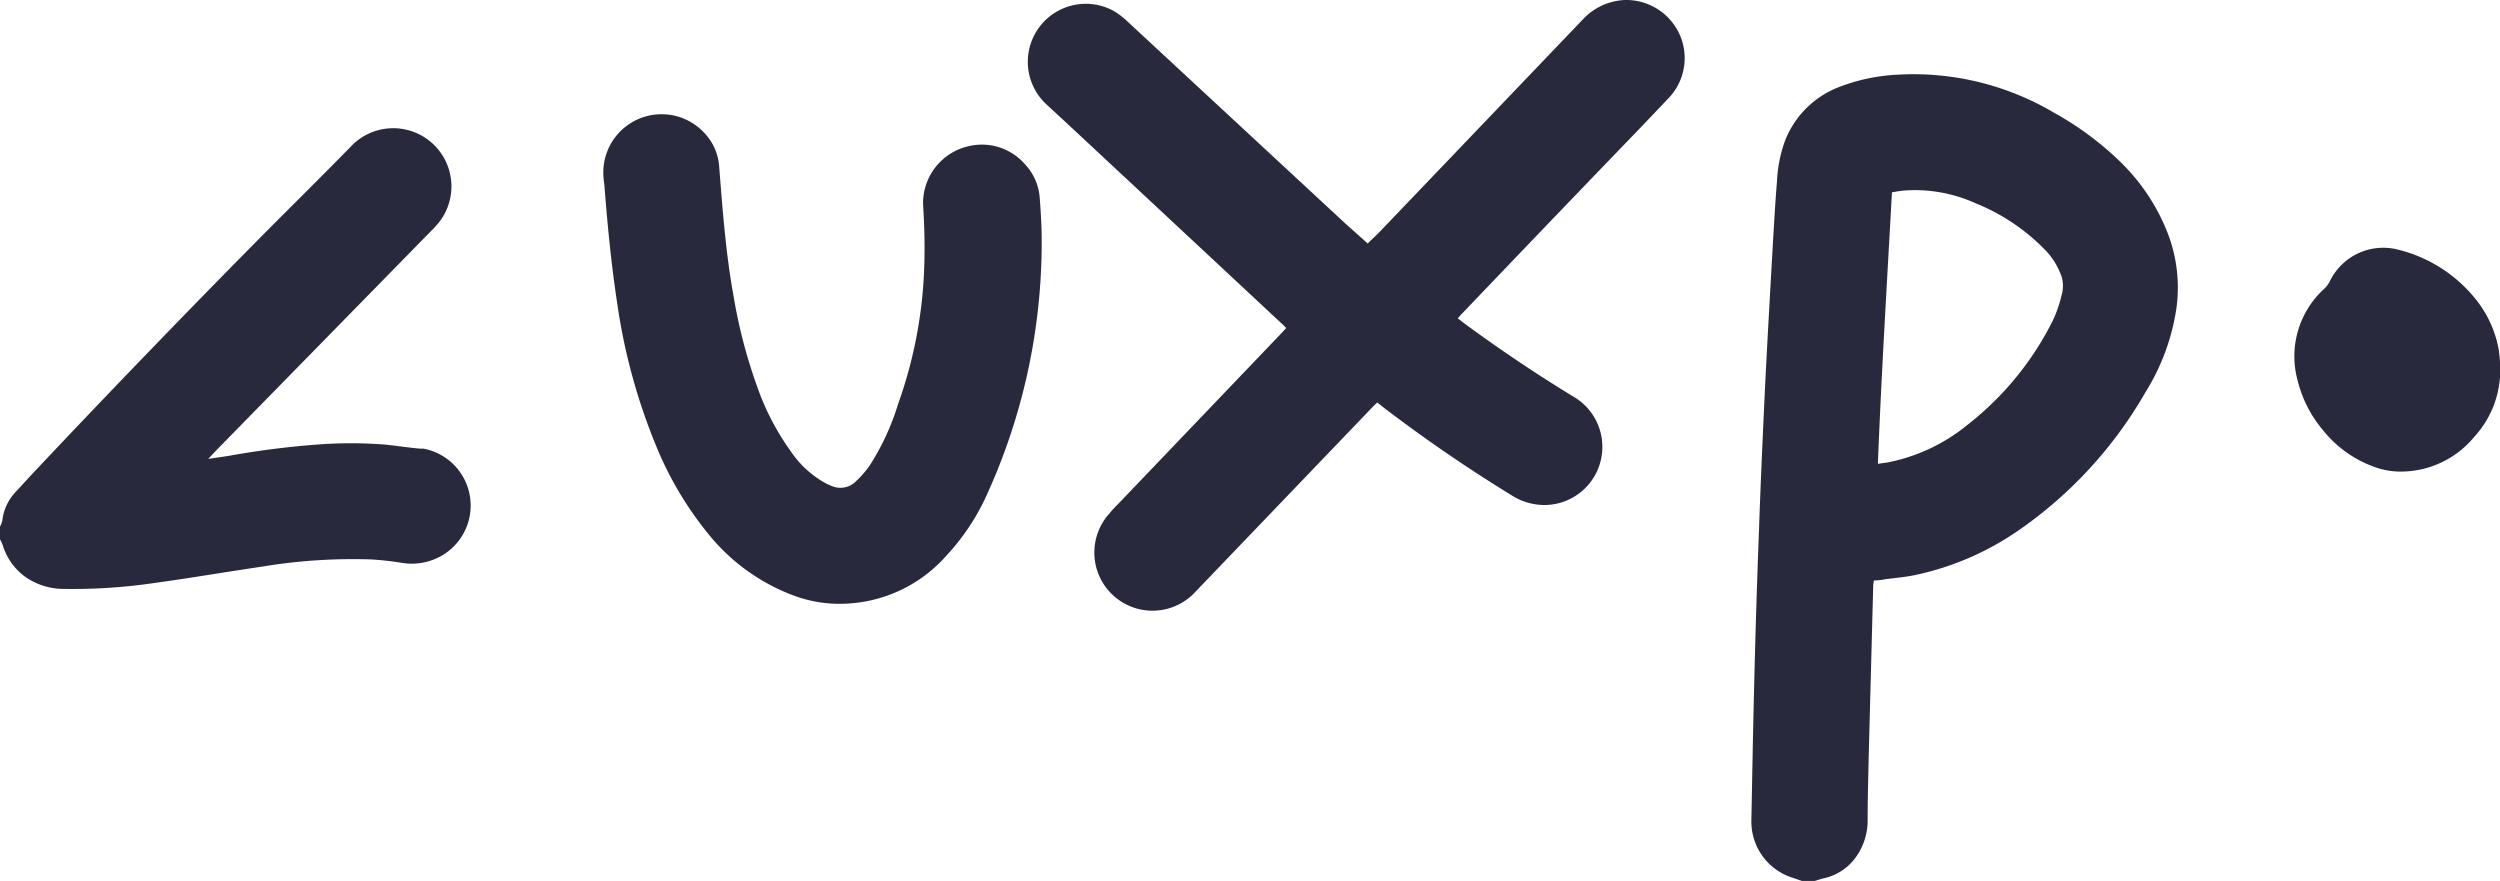 <svg xmlns="http://www.w3.org/2000/svg" viewBox="0 0 394.79 139.11"><defs><style>.cls-1{fill:#29293d;}</style></defs><g id="Calque_1" data-name="Calque 1"><path class="cls-1" d="M334.66,25.39a49.21,49.21,0,0,0-10.31-7.6,43.66,43.66,0,0,0-24.67-6,29.56,29.56,0,0,0-9.38,2,14.87,14.87,0,0,0-8.44,8.5,21.63,21.63,0,0,0-1.25,6.41c-.25,2.94-.41,5.87-.59,8.81-.42,7.45-.85,14.89-1.23,22.34-.37,7.8-.73,15.59-1,23.41Q277.3,96,277,108.7c-.18,7-.29,13.9-.43,20.83a9.3,9.3,0,0,0,6.73,9.15l1.24.43h2.05c.45-.13.9-.29,1.37-.4a8.47,8.47,0,0,0,5.17-3.43,9.86,9.86,0,0,0,1.8-5.77c0-3.49.11-7,.18-10.48l.7-26.55a6.88,6.88,0,0,1,.11-.81,10.08,10.08,0,0,0,1.8-.2c1.69-.22,3.42-.36,5.08-.74a45.21,45.21,0,0,0,15.9-6.93A67.13,67.13,0,0,0,338.77,62a34.68,34.68,0,0,0,4.9-13.18,23.89,23.89,0,0,0-1.24-11.7A31.81,31.81,0,0,0,334.66,25.39Zm-9.12,21.3a20.2,20.2,0,0,1-1.37,3.94A48.22,48.22,0,0,1,310.81,67a28.61,28.61,0,0,1-13,6.08c-.36,0-.73.11-1.26.16.56-14.4,1.44-28.57,2.22-42.87.66-.11,1.2-.21,1.8-.27A23.19,23.19,0,0,1,312,32.11a31.83,31.83,0,0,1,10.8,7.2,11.27,11.27,0,0,1,2.79,4.48A5.2,5.2,0,0,1,325.54,46.69Z"/><path class="cls-1" d="M66.69,70.87c-2-.13-4-.49-6-.67a69.07,69.07,0,0,0-10.57,0A135.76,135.76,0,0,0,36.05,72l-3.17.47,1.2-1.28L68,36.55a10.09,10.09,0,0,0,.72-.74,9.19,9.19,0,1,0-13.38-12.6C50.65,28,45.88,32.7,41.14,37.47Q22.83,56,5,74.94L2.56,77.59a7.92,7.92,0,0,0-2.2,4.64,4,4,0,0,1-.36.94v2a7.43,7.43,0,0,1,.43.9,9.61,9.61,0,0,0,3.46,4.95A10.61,10.61,0,0,0,10.05,93,88.87,88.87,0,0,0,24,92.12c5.87-.81,11.71-1.8,17.56-2.67a87.93,87.93,0,0,1,17-1.11,47.71,47.71,0,0,1,4.87.54,9.48,9.48,0,0,0,6.34-1.14,9.14,9.14,0,0,0-3.06-16.92Z"/><path class="cls-1" d="M256.65,0a9.6,9.6,0,0,0-6.57,2.94L217.67,36.82c-.53.54-1.08,1-1.68,1.64-1.17-1.06-2.38-2.12-3.6-3.22L178.27,3.6A13.61,13.61,0,0,0,176,1.8a9.16,9.16,0,0,0-10.8,14.64l4.45,4.12,33,30.77c.16.15.31.31.45.47-.3.35-.57.65-.86.94L177,79.14c-.61.63-1.26,1.26-1.8,1.94A9.18,9.18,0,1,0,188.8,93.43L216.73,64.3c.23-.25.49-.47.76-.74l1,.79a240.64,240.64,0,0,0,20.24,13.88,9.6,9.6,0,0,0,5.76,1.5,9.18,9.18,0,0,0,3.78-17.21q-8.82-5.4-17.14-11.53l-.93-.72c.27-.29.48-.56.72-.79q11.73-12.28,23.53-24.54c3-3.1,5.94-6.16,8.88-9.27a9.15,9.15,0,0,0,2.3-9.2A9.25,9.25,0,0,0,256.65,0Z"/><path class="cls-1" d="M161.85,25.93a9,9,0,0,0-8.73-2.88,9.23,9.23,0,0,0-7.35,9.22c.16,2.7.27,5.4.22,8.1a71.08,71.08,0,0,1-4.16,23.41,38.82,38.82,0,0,1-4.5,9.74A15.36,15.36,0,0,1,135.17,76a3.43,3.43,0,0,1-3.61.83,10.08,10.08,0,0,1-1.22-.54,15.85,15.85,0,0,1-5.4-4.93,40.14,40.14,0,0,1-5-9.29,82.48,82.48,0,0,1-4.12-15.43c-1.21-6.68-1.7-13.43-2.24-20.19a8.53,8.53,0,0,0-2.3-5.4,9.2,9.2,0,0,0-16,6.57c0,.54.11,1.08.16,1.62.49,6.32,1.1,12.61,2.06,18.87a93.81,93.81,0,0,0,6.19,22.49,54.67,54.67,0,0,0,8.48,14.1,31.38,31.38,0,0,0,13.45,9.45,20.64,20.64,0,0,0,7.67,1.19,22.46,22.46,0,0,0,16.21-7.65,35.66,35.66,0,0,0,6-8.82,96.11,96.11,0,0,0,9-41.09c0-1.93-.13-4.23-.31-6.5A8.58,8.58,0,0,0,161.85,25.93Z"/><path class="cls-1" d="M394.57,55.1a17.67,17.67,0,0,0-3.35-7.51,22.64,22.64,0,0,0-12.78-8.23,9.38,9.38,0,0,0-10.57,5.15,4.35,4.35,0,0,1-.8,1.06A14.4,14.4,0,0,0,362.81,60a19.34,19.34,0,0,0,4,7.9,18.23,18.23,0,0,0,7.76,5.69,12,12,0,0,0,4.3.88,15.07,15.07,0,0,0,11.88-5.51,15.56,15.56,0,0,0,4.07-11A22.47,22.47,0,0,0,394.57,55.1Z"/></g></svg>